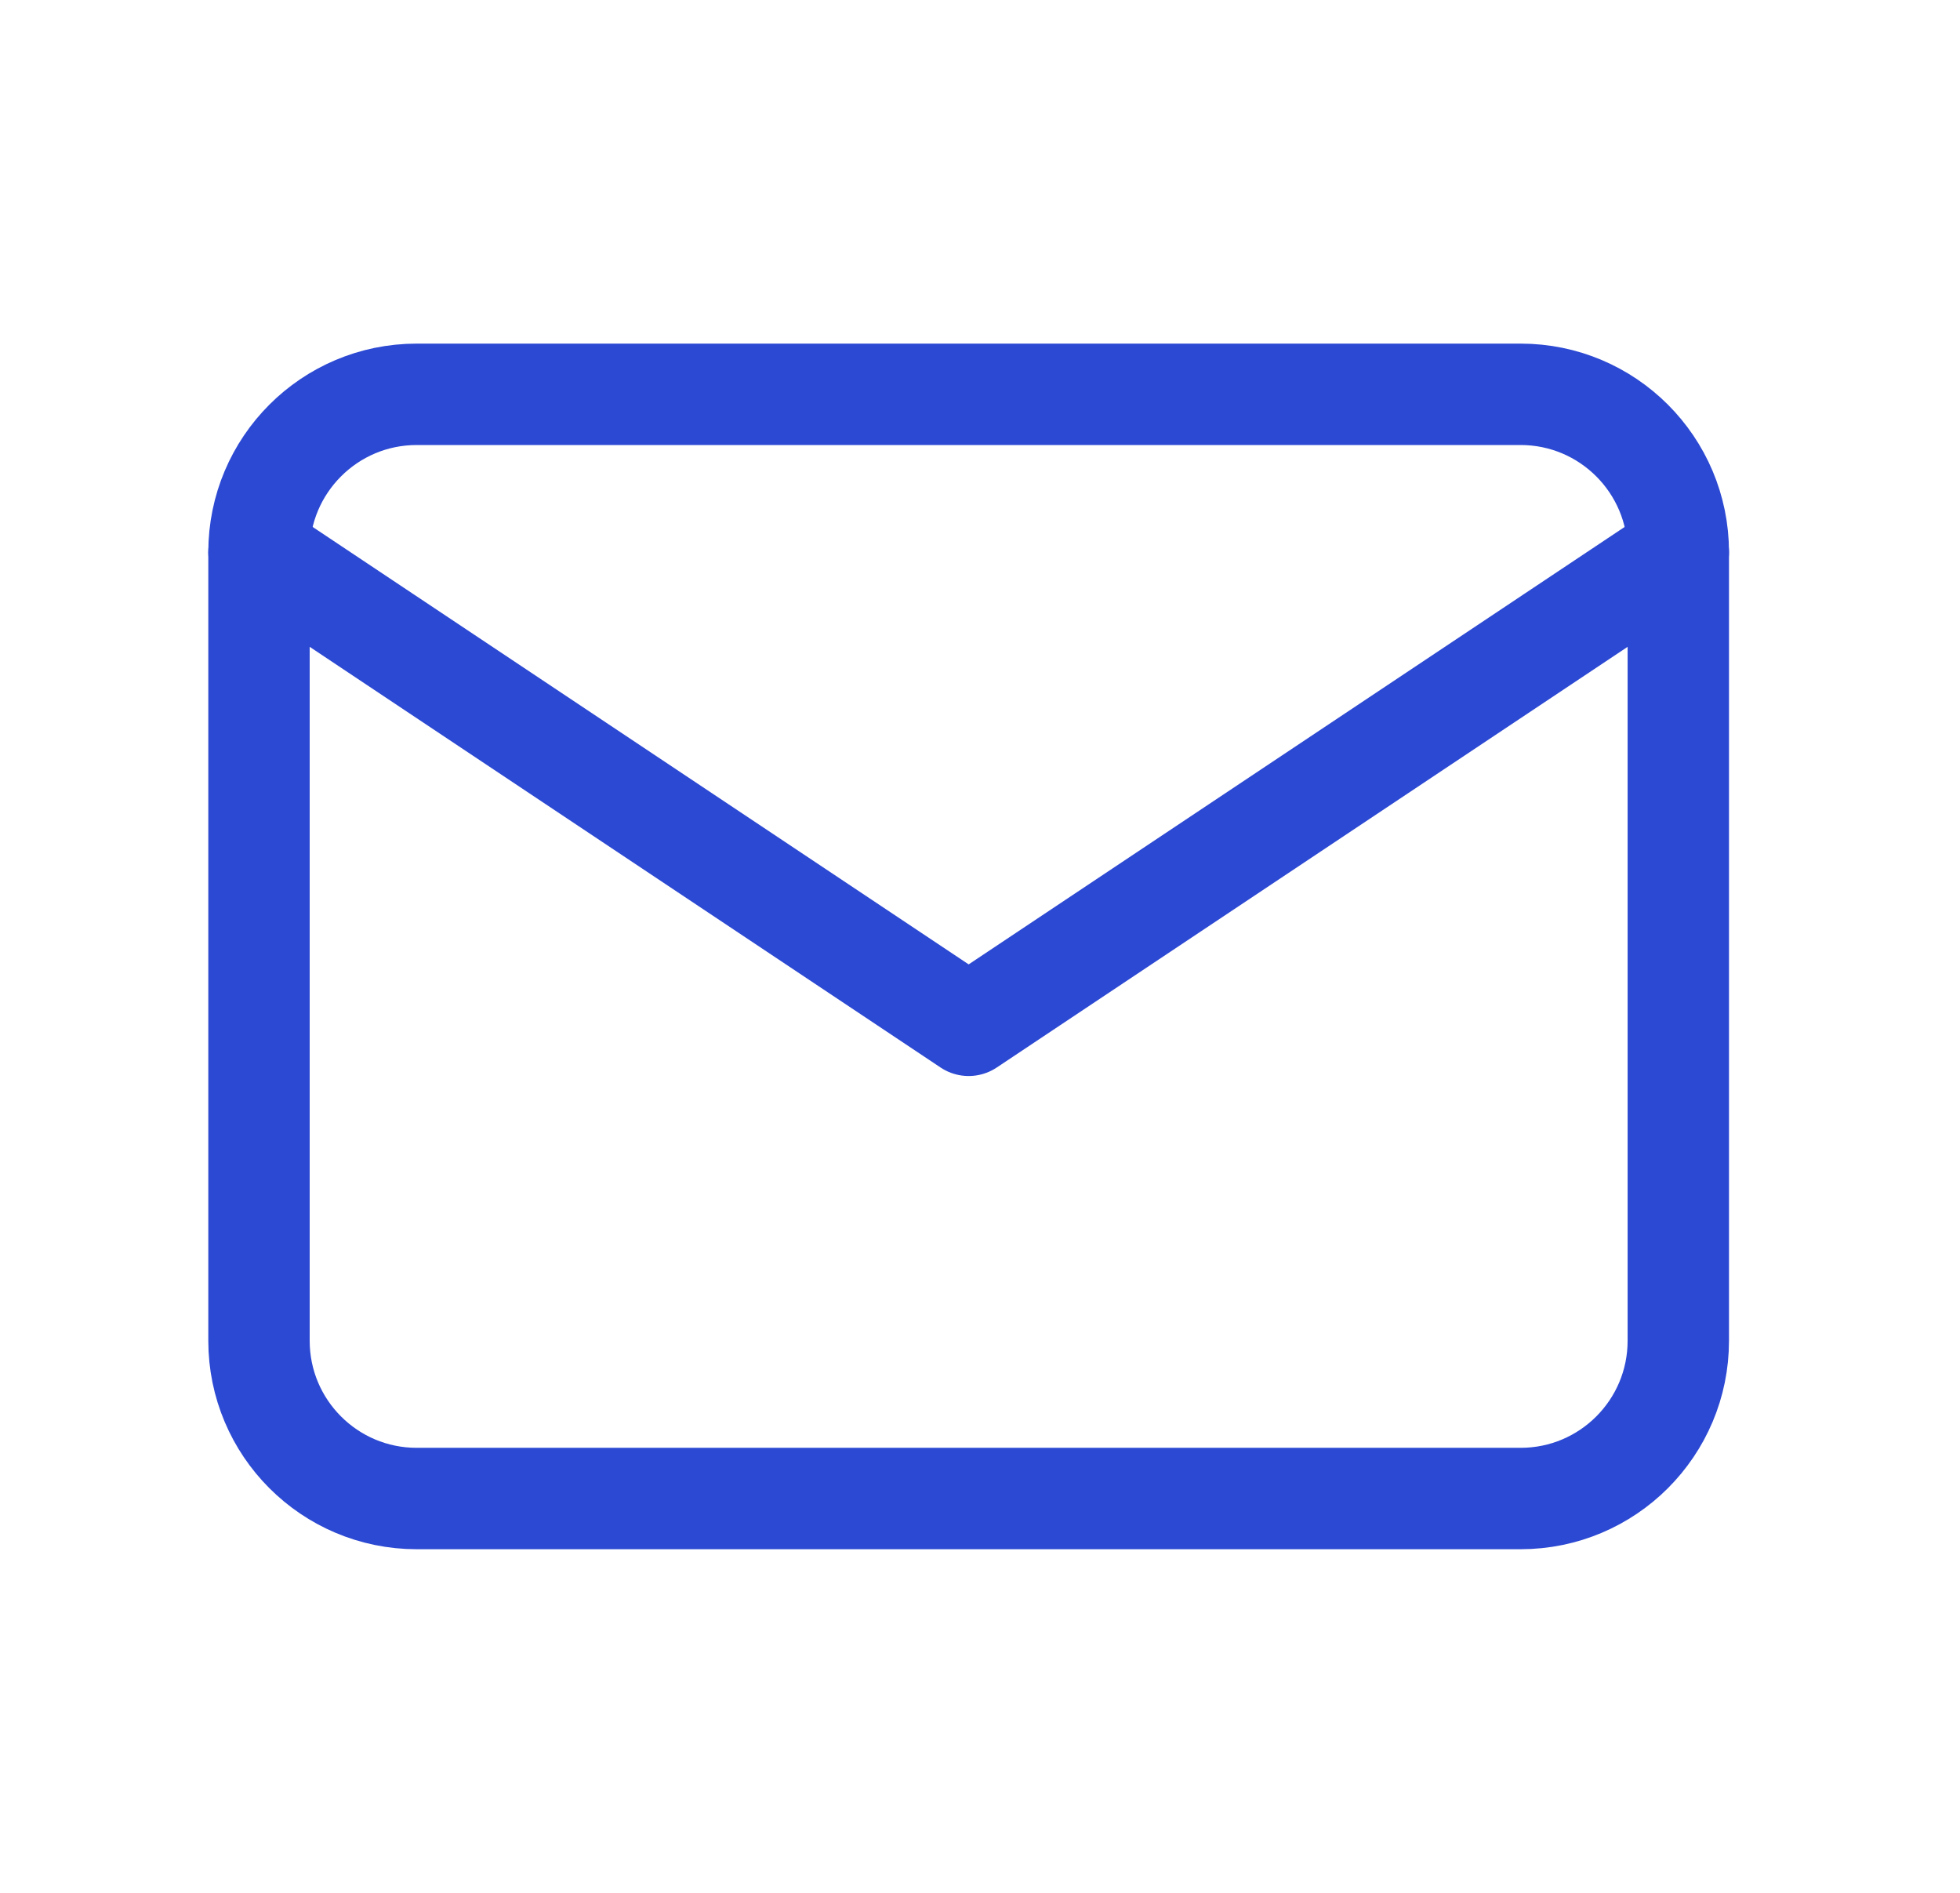 <svg width="29" height="28" viewBox="0 0 29 28" fill="none" xmlns="http://www.w3.org/2000/svg">
<path d="M3.832 8.167C3.832 6.878 4.877 5.833 6.165 5.833H22.499C23.787 5.833 24.832 6.878 24.832 8.167V19.833C24.832 21.122 23.787 22.167 22.499 22.167H6.165C4.877 22.167 3.832 21.122 3.832 19.833V8.167Z" stroke="#2C49D3" stroke-width="1.5" stroke-linecap="round" stroke-linejoin="round"/>
<path d="M24.832 8.167L14.332 15.167L3.832 8.167" stroke="#2C49D3" stroke-width="1.5" stroke-linecap="round" stroke-linejoin="round"/>
</svg>
